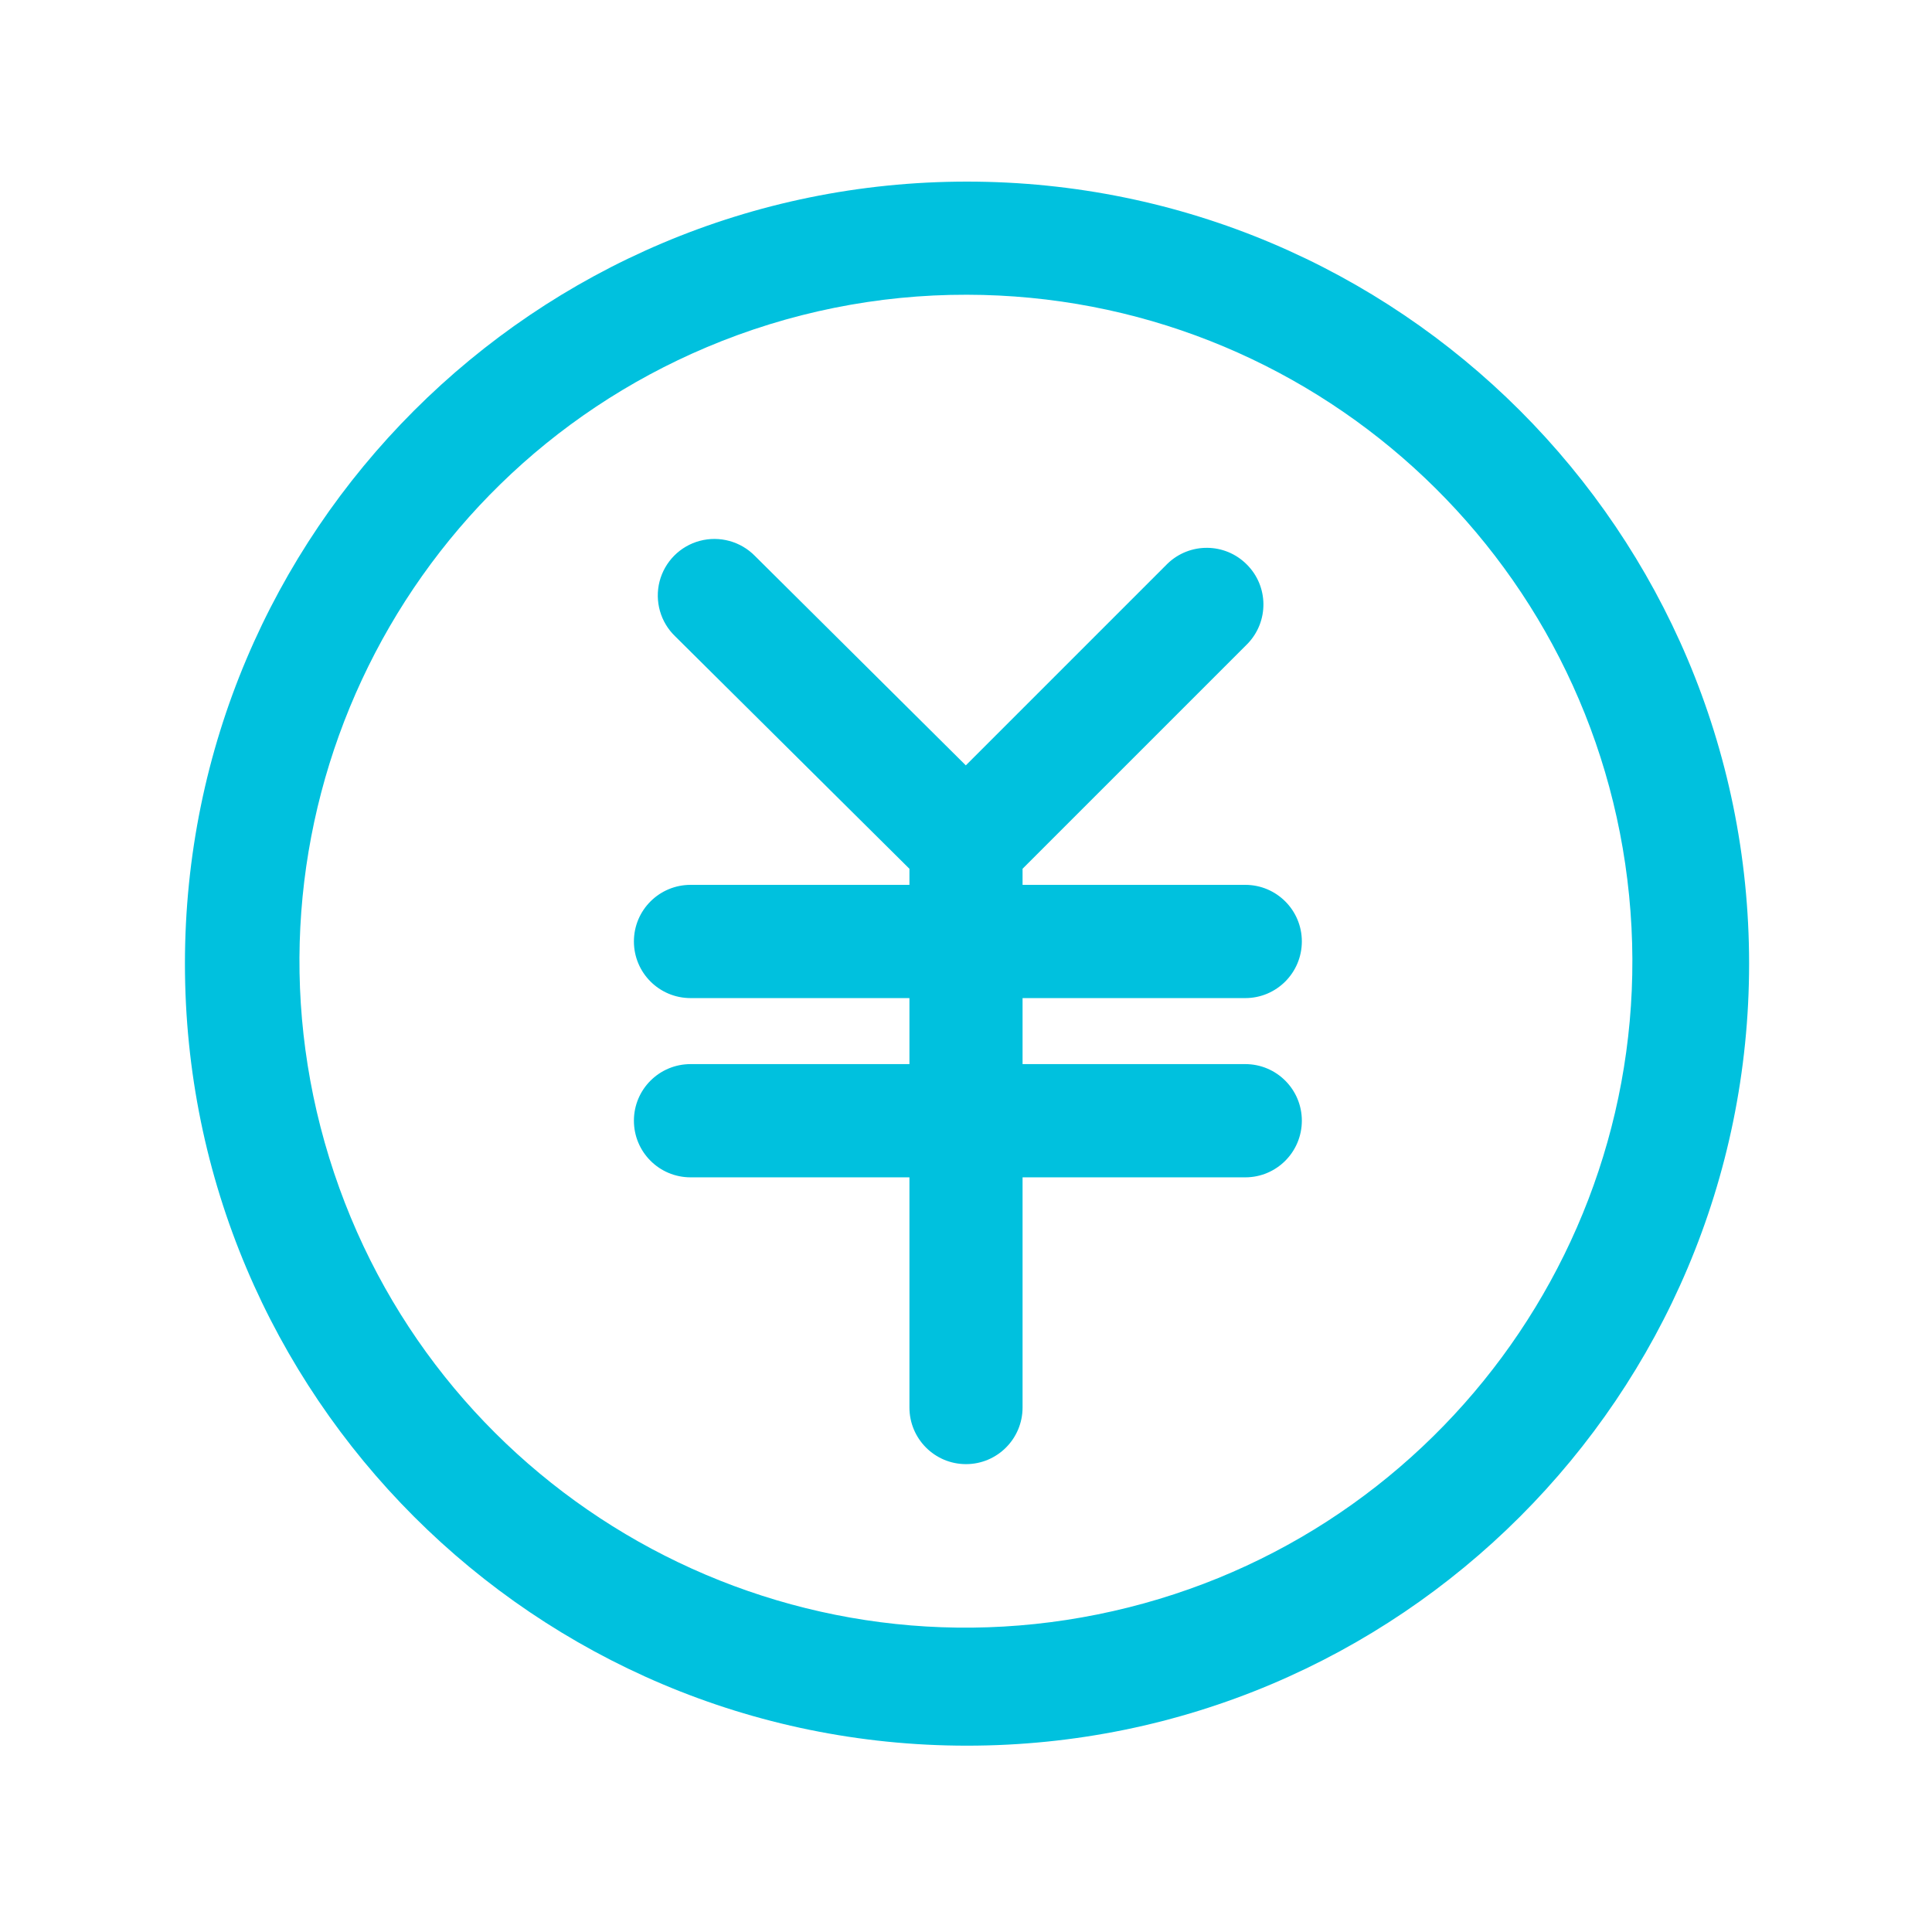 <?xml version="1.0" encoding="UTF-8"?>
<svg width="18px" height="18px" viewBox="0 0 18 18" version="1.1" xmlns="http://www.w3.org/2000/svg" xmlns:xlink="http://www.w3.org/1999/xlink">
    <!-- Generator: Sketch 52.6 (67491) - http://www.bohemiancoding.com/sketch -->
    <title>金额</title>
    <desc>Created with Sketch.</desc>
    <g id="Page-1" stroke="none" stroke-width="1" fill="none" fill-rule="evenodd">
        <g id="预约-会议室-弹窗" transform="translate(-49, -321)">
            <g id="分组-20" transform="translate(30, 204)">
                <g id="分组-10" transform="translate(19, 117)">
                    <g id="金额">
                        <rect id="矩形" fill="#000000" opacity="0" x="0" y="0" width="18" height="18"></rect>
                        <path d="M9.009,2.746 C12.198,2.751 14.864,5.171 15.178,8.343 C15.492,11.516 13.352,14.411 10.227,15.041 C7.101,15.672 4.007,13.832 3.067,10.786 C2.127,7.739 3.647,4.476 6.584,3.235 C7.351,2.911 8.176,2.744 9.009,2.746 Z M9.009,1.692 C4.985,1.692 1.723,4.954 1.723,8.978 C1.723,13.002 4.985,16.264 9.009,16.264 C13.034,16.264 16.296,13.002 16.296,8.978 C16.296,4.954 13.034,1.692 9.009,1.692 Z M9,8.402 C8.861,8.403 8.727,8.347 8.629,8.249 L6.291,5.929 C6.153,5.797 6.098,5.601 6.145,5.417 C6.193,5.232 6.336,5.088 6.52,5.039 C6.704,4.99 6.901,5.044 7.034,5.18 L9.371,7.501 C9.523,7.651 9.569,7.878 9.487,8.076 C9.406,8.273 9.214,8.402 9,8.402 Z M9,8.402 C8.787,8.402 8.595,8.274 8.513,8.077 C8.431,7.88 8.476,7.653 8.627,7.502 L10.877,5.252 C11.084,5.052 11.413,5.055 11.616,5.259 C11.82,5.462 11.823,5.791 11.623,5.998 L9.373,8.248 C9.274,8.347 9.14,8.403 9,8.402 Z M11.602,9.299 L6.434,9.299 C6.142,9.299 5.906,9.063 5.906,8.771 C5.906,8.48 6.142,8.244 6.434,8.244 L11.602,8.244 C11.893,8.244 12.129,8.48 12.129,8.771 C12.129,9.063 11.893,9.299 11.602,9.299 Z M11.602,10.969 L6.434,10.969 C6.142,10.969 5.906,10.733 5.906,10.441 C5.906,10.15 6.142,9.914 6.434,9.914 L11.602,9.914 C11.893,9.914 12.129,10.15 12.129,10.441 C12.129,10.733 11.893,10.969 11.602,10.969 Z M9,13.641 C8.709,13.641 8.473,13.405 8.473,13.113 L8.473,7.875 C8.473,7.584 8.709,7.348 9,7.348 C9.291,7.348 9.527,7.584 9.527,7.875 L9.527,13.113 C9.527,13.405 9.291,13.641 9,13.641 Z" id="形状" fill="#00C1DE" fill-rule="nonzero"></path>
                    </g>
                </g>
            </g>
        </g>
    </g>
</svg>